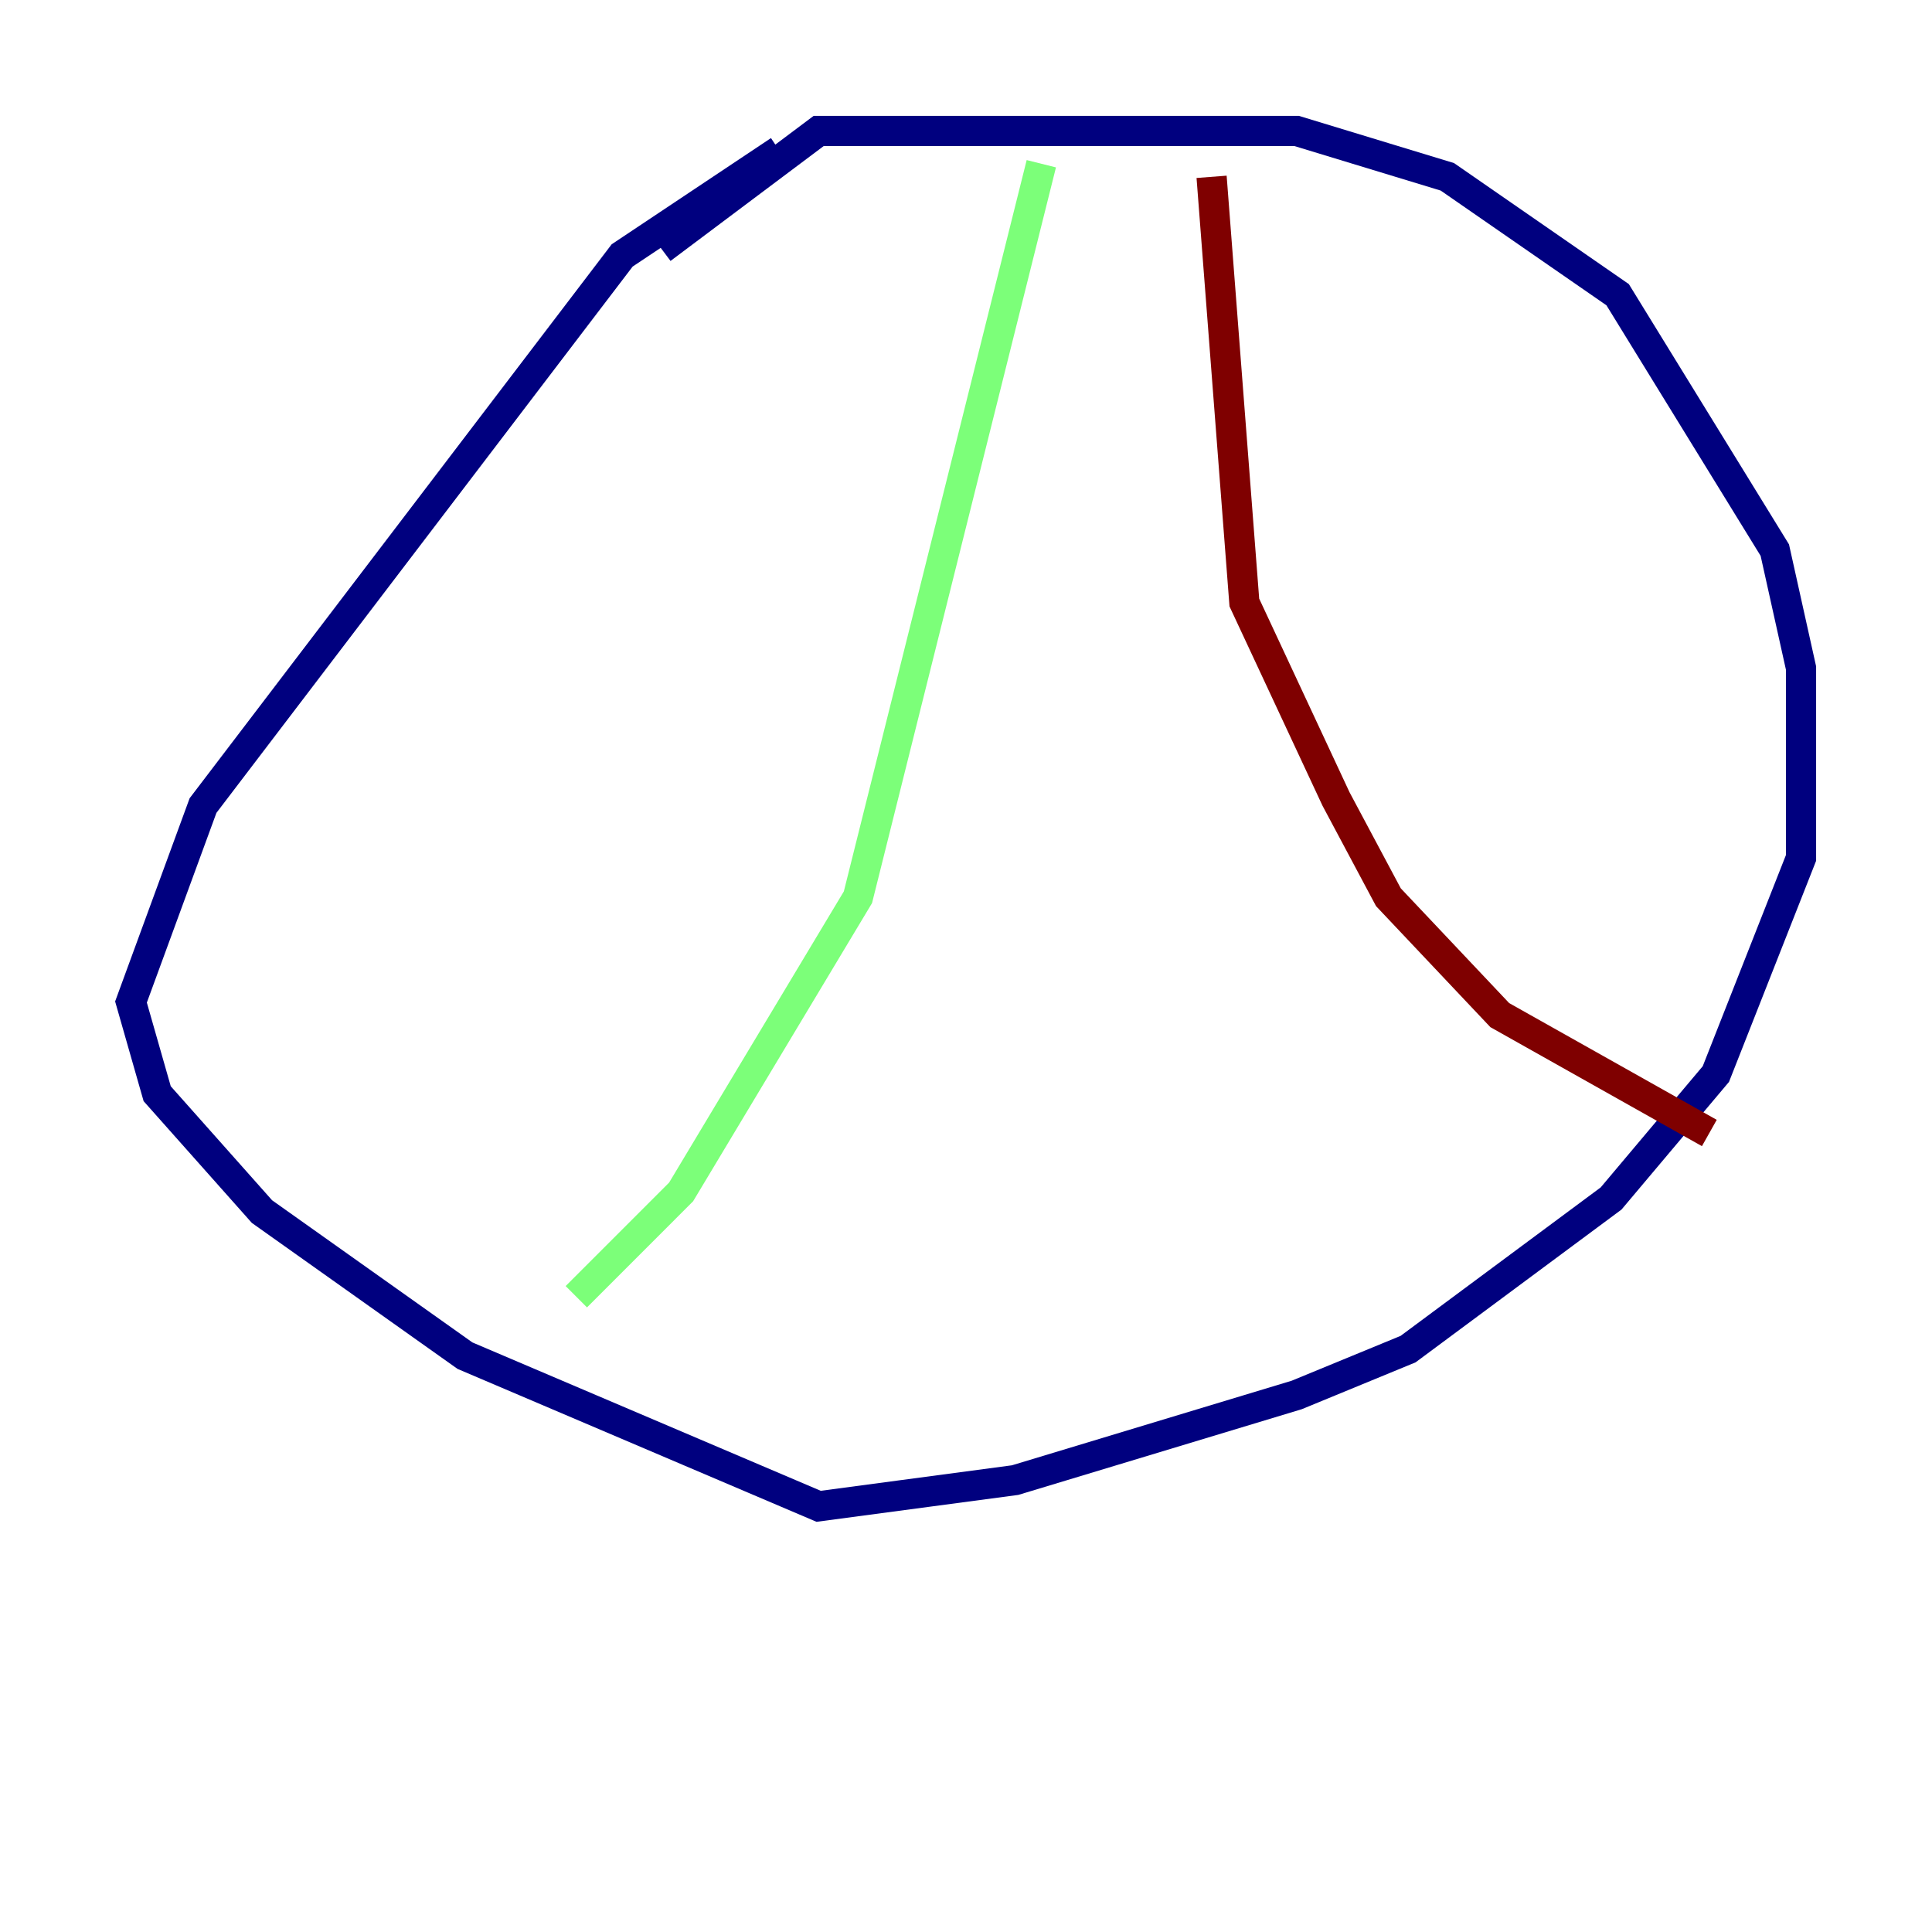 <?xml version="1.0" encoding="utf-8" ?>
<svg baseProfile="tiny" height="128" version="1.2" viewBox="0,0,128,128" width="128" xmlns="http://www.w3.org/2000/svg" xmlns:ev="http://www.w3.org/2001/xml-events" xmlns:xlink="http://www.w3.org/1999/xlink"><defs /><polyline fill="none" points="51.634,9.98 41.22,16.922 13.451,53.37 8.678,66.386 10.414,72.461 17.356,80.271 30.807,89.817 54.237,99.797 67.254,98.061 85.912,92.42 93.288,89.383 106.739,79.403 113.681,71.159 119.322,56.841 119.322,44.258 117.586,36.447 107.173,19.525 95.891,11.715 85.912,8.678 54.237,8.678 43.824,16.488" stroke="#00007f" stroke-width="2" /><polyline fill="none" points="68.99,10.848 56.841,59.444 45.125,78.969 38.183,85.912" stroke="#7cff79" stroke-width="2" /><polyline fill="none" points="80.271,11.715 82.441,39.919 88.515,52.936 91.986,59.444 99.363,67.254 113.248,75.064" stroke="#7f0000" stroke-width="2" /></svg>